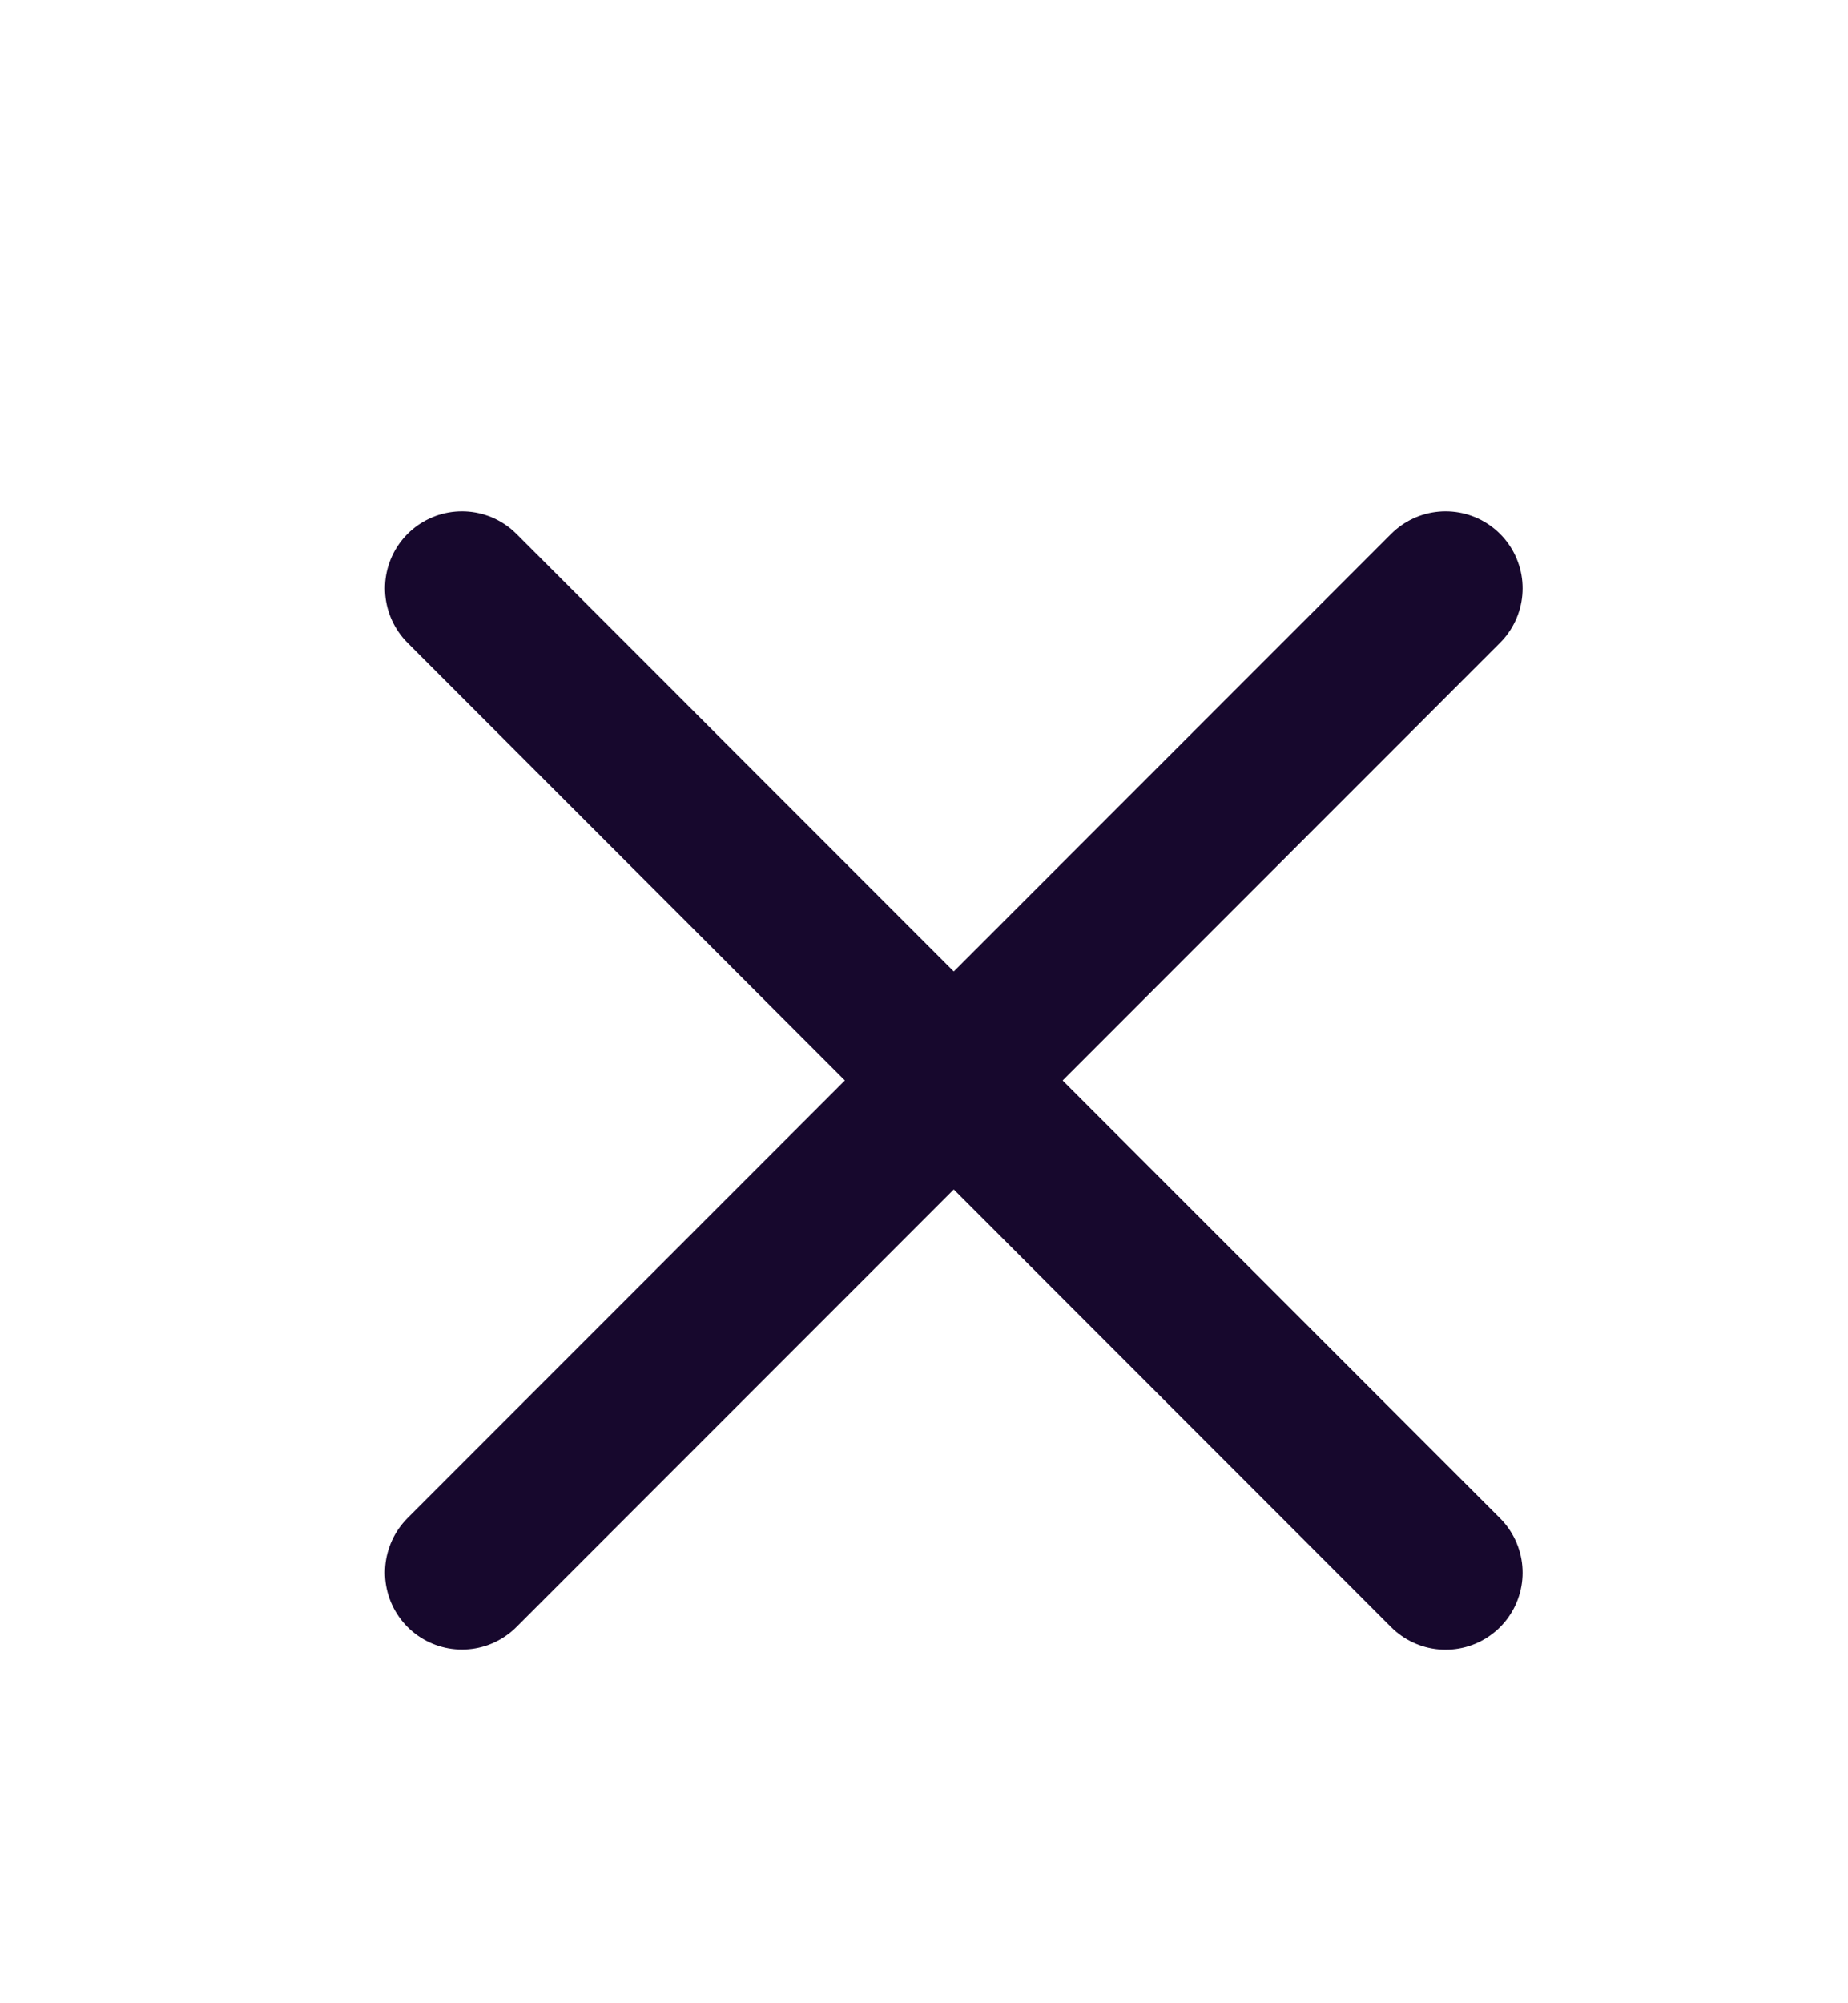 <svg width="12" height="13" viewBox="0 0 12 13" fill="none" xmlns="http://www.w3.org/2000/svg">
<path d="M3 3.818L9.387 10.206" stroke="#17082D" stroke-linecap="round" stroke-linejoin="round"/>
<path d="M3 10.205L9.387 3.818" stroke="#17082D" stroke-linecap="round" stroke-linejoin="round"/>
</svg>
